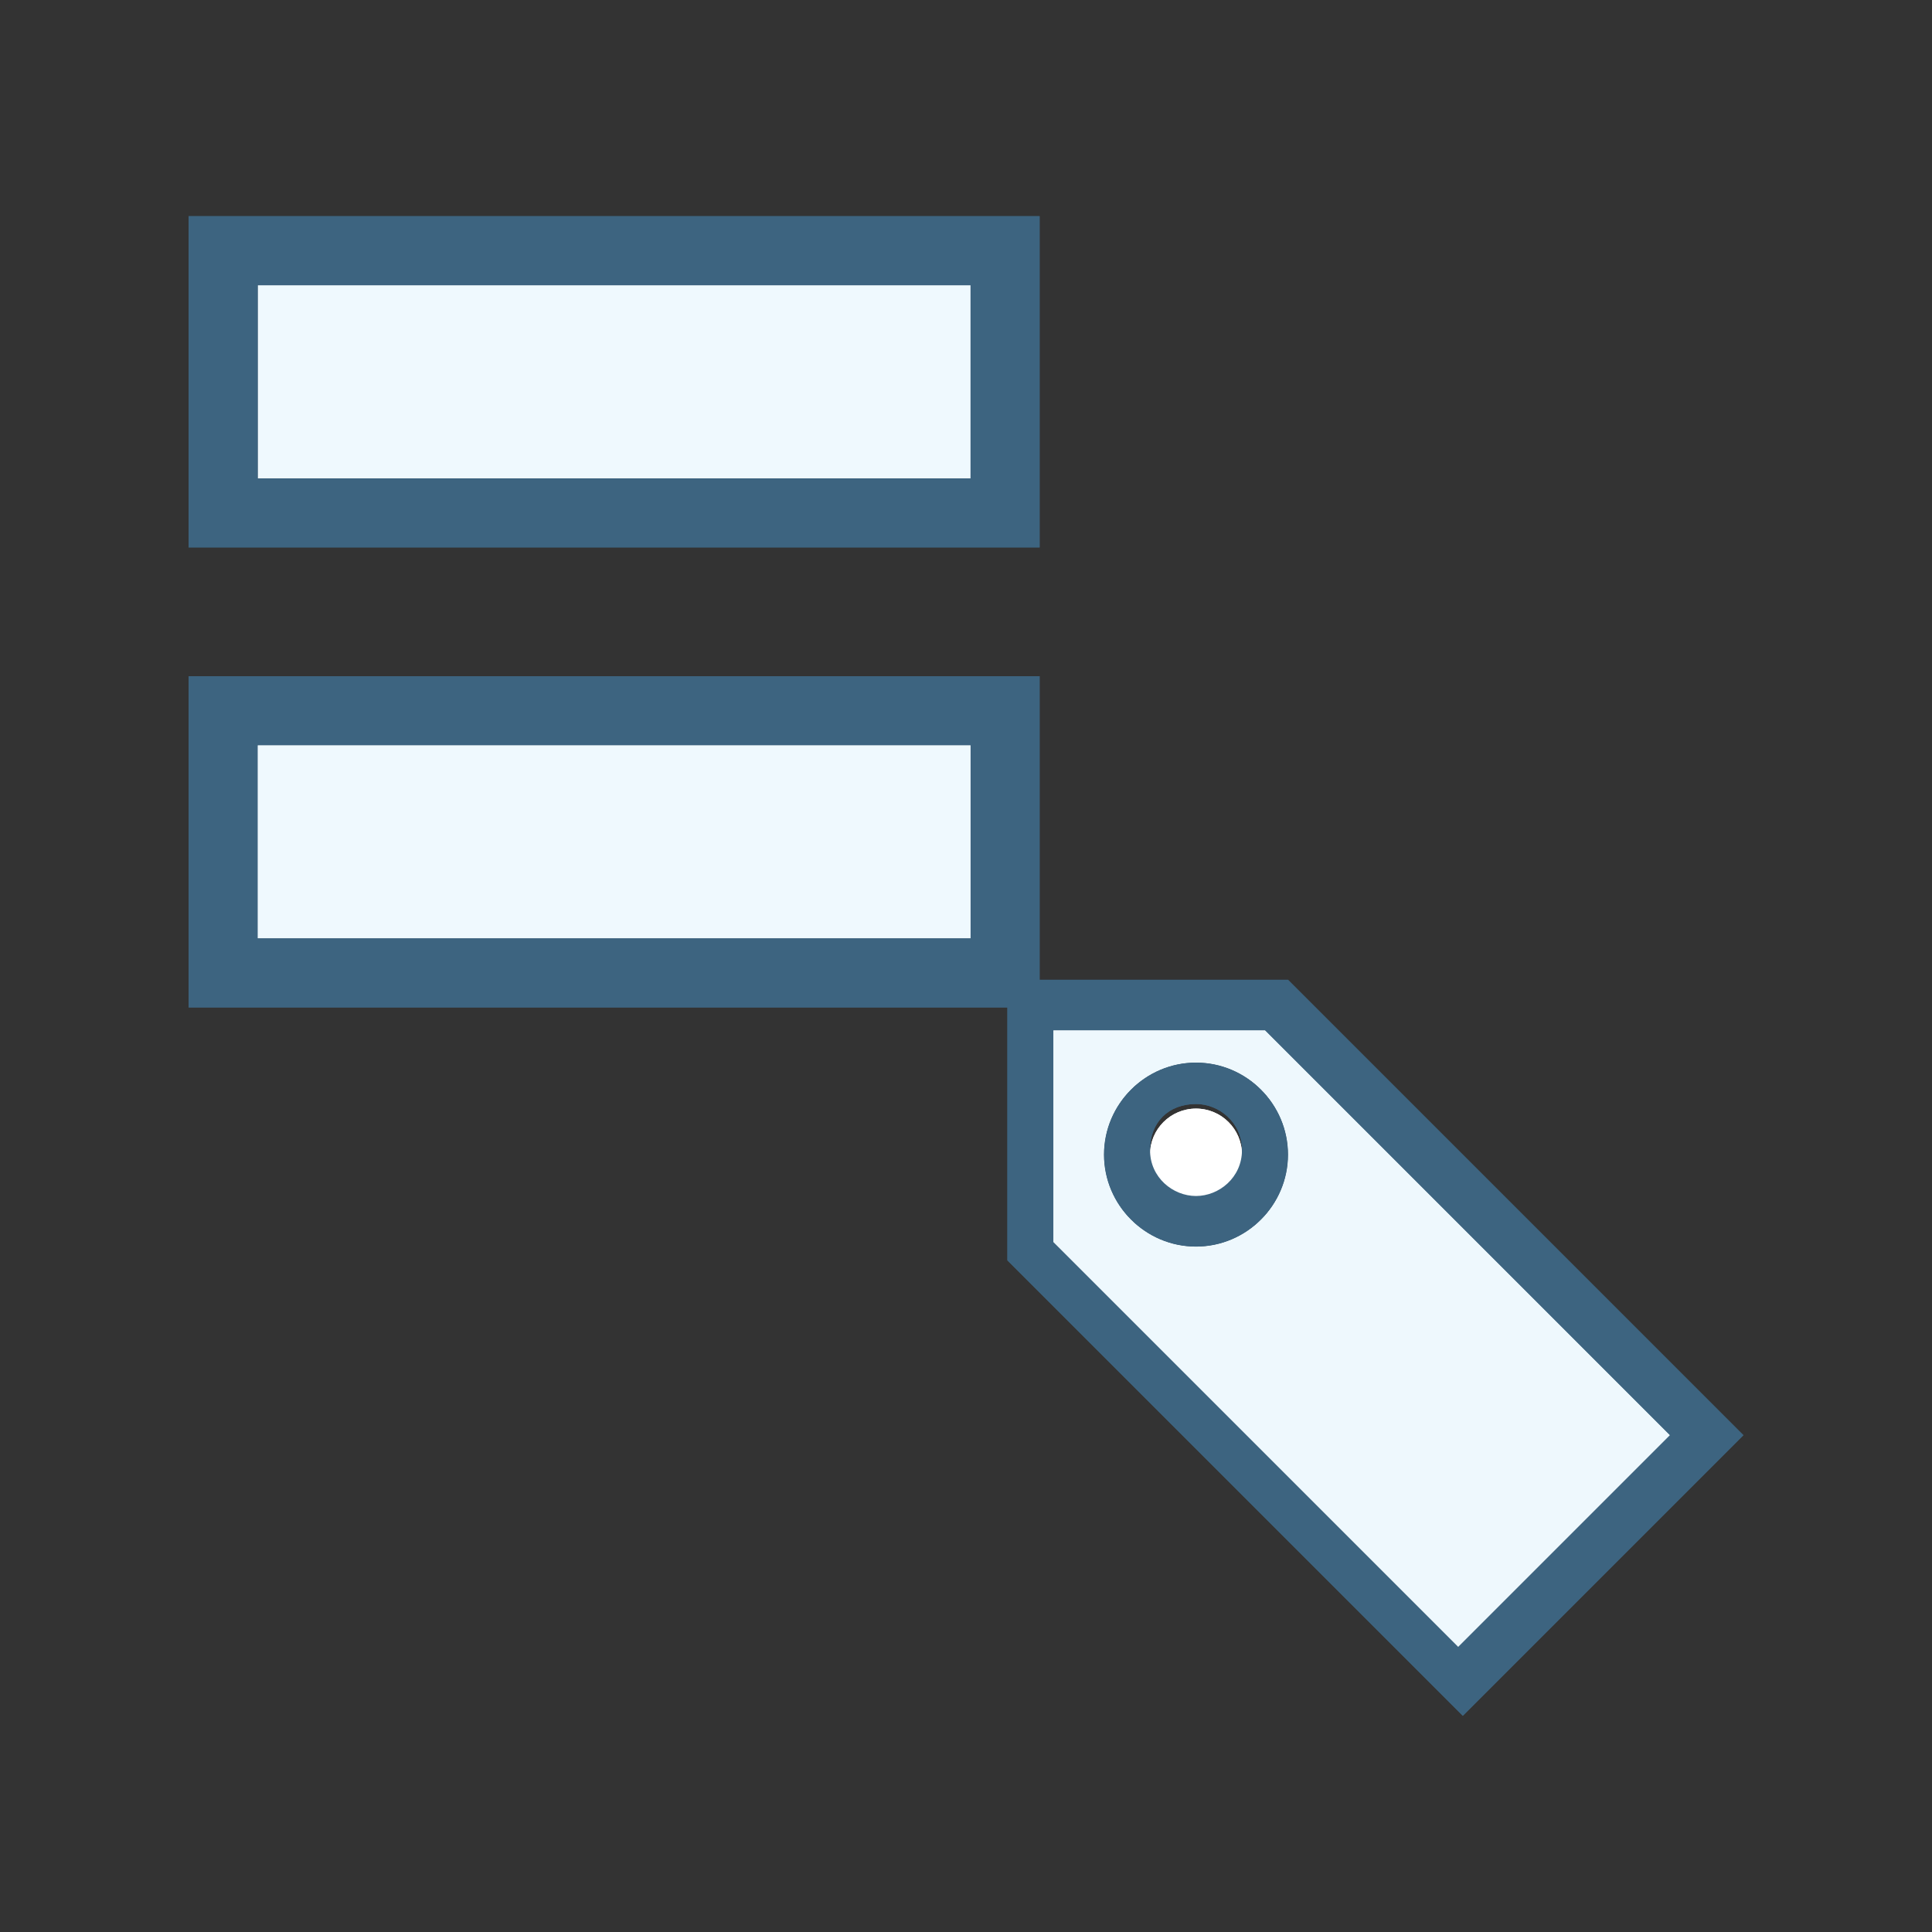 <?xml version="1.0" encoding="utf-8"?>
<!-- Generator: Adobe Illustrator 18.0.0, SVG Export Plug-In . SVG Version: 6.00 Build 0)  -->
<!DOCTYPE svg PUBLIC "-//W3C//DTD SVG 1.1//EN" "http://www.w3.org/Graphics/SVG/1.1/DTD/svg11.dtd">
<svg version="1.1" id="Layer_1" xmlns="http://www.w3.org/2000/svg" xmlns:xlink="http://www.w3.org/1999/xlink" x="0px" y="0px"
	 viewBox="0 0 42 42" enable-background="new 0 0 42 42" xml:space="preserve">
<rect x="0" y="0" width="42" height="42" fill="#333333" stroke="none"/>
<g>
	<rect x="5.6" y="6.2" fill="#EFF9FE" width="15.5" height="4.2"/>
	<path fill="#3D6480" d="M4.1,4.7v7.2h18.5V4.7H4.1z M21.2,10.4H5.6V6.2h15.5V10.4z"/>
	<rect x="5.6" y="16.2" fill="#EFF9FE" width="15.5" height="4.2"/>
	<path fill="#3D6480" d="M4.1,14.7v7.2h18.5v-7.2H4.1z M21.2,20.4H5.6v-4.2h15.5V20.4z"/>
	<path fill="#3D6480" d="M22.4,26.8"/>
	<path fill="#3D6480" d="M28,21.3h-6.1v6.1l9.9,9.9l6.1-6.1L28,21.3z M22.9,22.4h4.6l8.8,8.8l-4.6,4.6L22.9,27V22.4z"/>
	<circle fill="#FFFFFF" cx="26" cy="25.1" r="1"/>
	<circle fill="none" cx="26" cy="25.1" r="1"/>
	<path fill="#EEF8FD" d="M27.5,22.4h-4.6V27l8.8,8.8l4.6-4.6L27.5,22.4z M26,27.1c-1.1,0-2-0.9-2-2s0.9-2,2-2c1.1,0,2,0.9,2,2
		S27.1,27.1,26,27.1z"/>
	<path fill="#3D6480" d="M26,23.1c-1.1,0-2,0.9-2,2s0.9,2,2,2c1.1,0,2-0.9,2-2S27.1,23.1,26,23.1z M26,26c-0.5,0-1-0.4-1-1
		s0.4-1,1-1c0.5,0,1,0.4,1,1S26.5,26,26,26z"/>
	<path fill="#3D6480" d="M4.1,4.7v7.2h18.5V4.7H4.1z M21.2,10.4H5.6V6.2h15.5V10.4z"/>
	<rect x="5.6" y="16.2" fill="#EFF9FE" width="15.5" height="4.2"/>
	<path fill="#3D6480" d="M4.1,14.7v7.2h18.5v-7.2H4.1z M21.2,20.4H5.6v-4.2h15.5V20.4z"/>
	<path fill="#3D6480" d="M22.4,26.8"/>
	<path fill="#3D6480" d="M28,21.3h-6.1v6.1l9.9,9.9l6.1-6.1L28,21.3z M22.9,22.4h4.6l8.8,8.8l-4.6,4.6L22.9,27V22.4z"/>
	<circle fill="#FFFFFF" cx="26" cy="25.1" r="1"/>
	<circle fill="none" cx="26" cy="25.1" r="1"/>
	<path fill="#EEF8FD" d="M27.5,22.4h-4.6V27l8.8,8.8l4.6-4.6L27.5,22.4z M26,27.1c-1.1,0-2-0.9-2-2s0.9-2,2-2c1.1,0,2,0.9,2,2
		S27.1,27.1,26,27.1z"/>
	<path fill="#3D6480" d="M26,23.1c-1.1,0-2,0.9-2,2s0.9,2,2,2c1.1,0,2-0.9,2-2S27.1,23.1,26,23.1z M26,26c-0.5,0-1-0.4-1-1
		s0.4-1,1-1c0.5,0,1,0.4,1,1S26.5,26,26,26z"/>
</g>
</svg>
